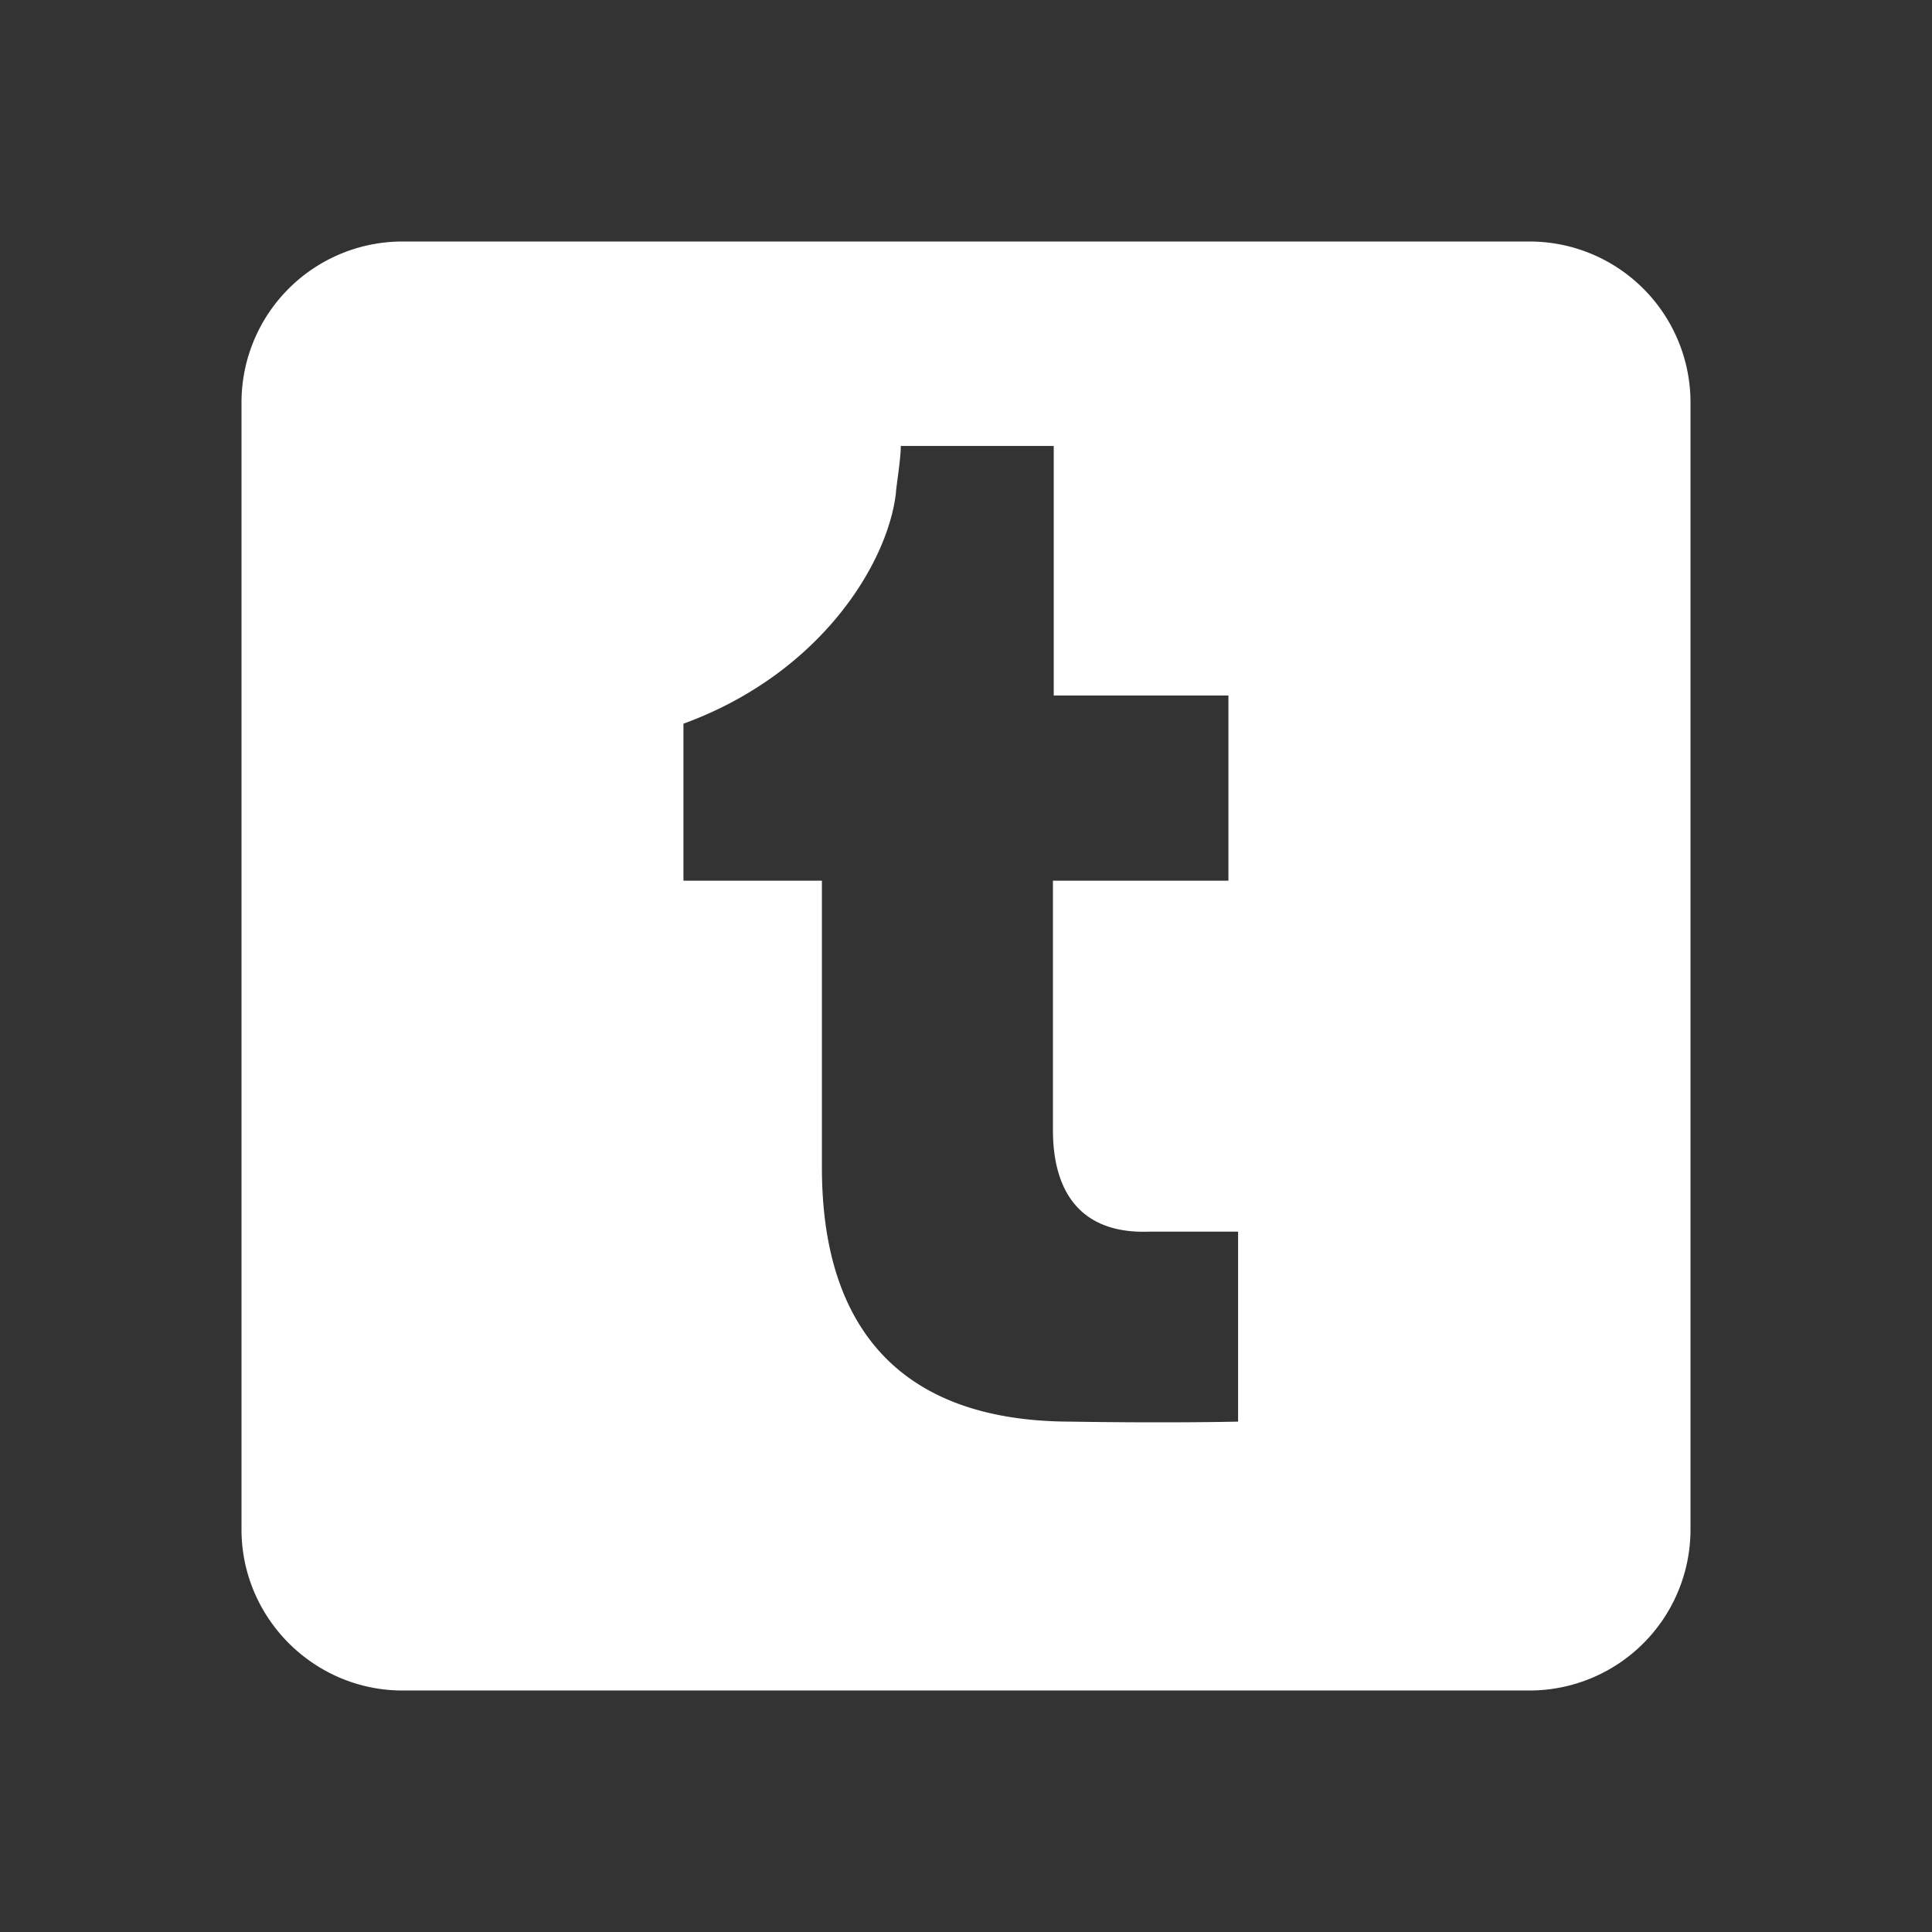 <svg xmlns:xlink="http://www.w3.org/1999/xlink" xmlns="http://www.w3.org/2000/svg" width="24" height="24" viewBox="0 0 24 24" aria-hidden="true" focusable="false"><rect x="0" y="0" width="24" height="24" fill="#333333" stroke="none"/><path d="M19 3H5a2 2 0 00-2 2v14c0 1.1.9 2 2 2h14a2 2 0 002-2V5a2 2 0 00-2-2zm-5.69 14.66c-2.72 0-3.1-1.9-3.1-3.16v-3.56H8.49V8.99c1.7-.62 2.54-1.99 2.64-2.87 0-.06.06-.41.06-.58h1.9v3.1h2.17v2.3h-2.18v3.1c0 .47.13 1.3 1.2 1.26h1.1v2.36c-1.01.02-2.07 0-2.07 0z" fill="#FFFFFF"></path></svg>